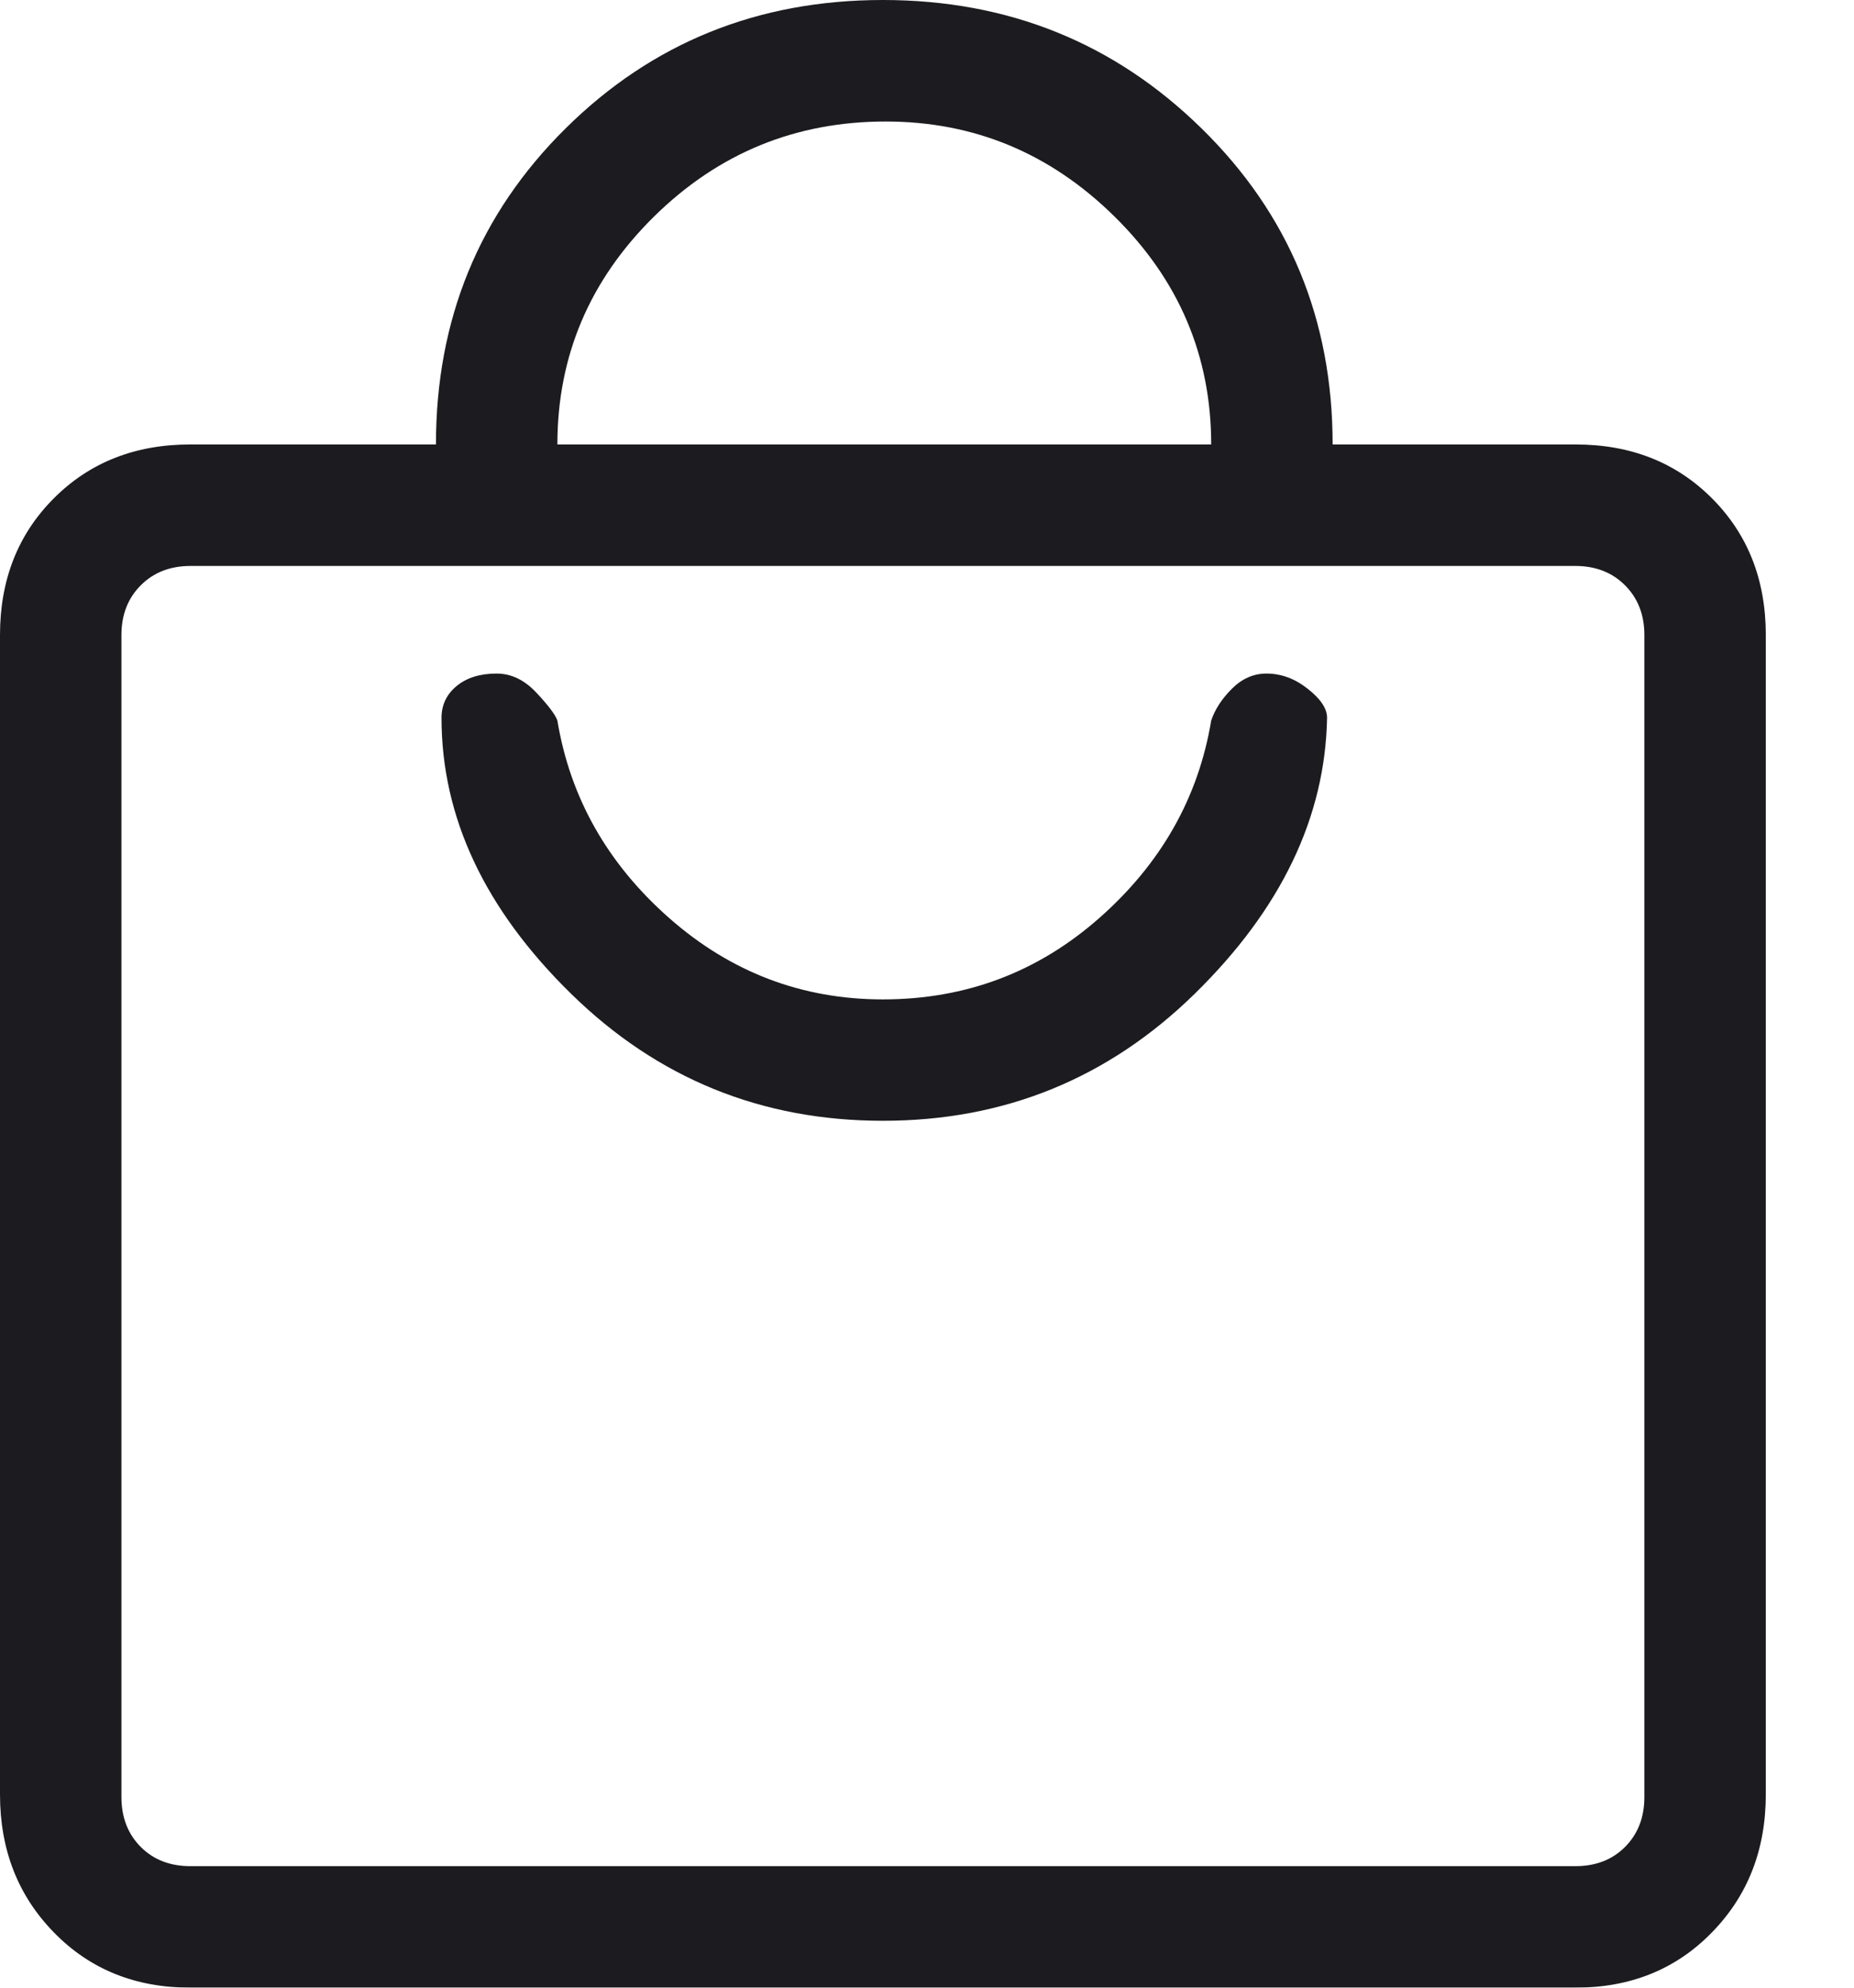 <svg width="14" height="15" viewBox="0 0 14 15" fill="none" xmlns="http://www.w3.org/2000/svg">
<mask id="mask0_174_415" style="mask-type:alpha" maskUnits="userSpaceOnUse" x="-4" y="-3" width="21" height="21">
<rect x="-3.333" y="-2.5" width="20" height="20" fill="#D9D9D9"/>
</mask>
<g mask="url(#mask0_174_415)">
<path d="M11.896 15H1.438C1.021 15 0.678 14.861 0.407 14.583C0.136 14.306 0 13.959 0 13.542V4.792C0 4.375 0.136 4.031 0.407 3.76C0.678 3.489 1.021 3.354 1.438 3.354H3.292C3.292 2.41 3.618 1.615 4.271 0.969C4.924 0.323 5.722 0 6.667 0C7.612 0 8.414 0.323 9.073 0.969C9.733 1.615 10.063 2.41 10.063 3.354H11.896C12.313 3.354 12.656 3.489 12.927 3.76C13.198 4.031 13.334 4.375 13.334 4.792V13.542C13.334 13.959 13.198 14.306 12.927 14.583C12.656 14.861 12.313 15 11.896 15ZM4.209 3.354H9.146C9.146 2.687 8.903 2.114 8.417 1.635C7.931 1.156 7.355 0.917 6.688 0.917C6.007 0.917 5.424 1.156 4.938 1.635C4.452 2.114 4.209 2.687 4.209 3.354ZM11.896 14.083C12.049 14.083 12.174 14.035 12.271 13.938C12.368 13.841 12.417 13.715 12.417 13.562V4.792C12.417 4.639 12.368 4.514 12.271 4.417C12.174 4.32 12.049 4.271 11.896 4.271H1.438C1.285 4.271 1.16 4.32 1.063 4.417C0.966 4.514 0.917 4.639 0.917 4.792V13.562C0.917 13.715 0.966 13.841 1.063 13.938C1.16 14.035 1.285 14.083 1.438 14.083H11.896ZM6.667 8.458C7.584 8.458 8.368 8.139 9.021 7.5C9.674 6.861 10.007 6.167 10.021 5.417C10.021 5.347 9.972 5.274 9.875 5.198C9.778 5.121 9.674 5.083 9.563 5.083C9.466 5.083 9.379 5.121 9.302 5.198C9.226 5.274 9.174 5.354 9.146 5.438C9.049 6.021 8.767 6.517 8.302 6.927C7.837 7.337 7.292 7.542 6.667 7.542C6.056 7.542 5.517 7.337 5.052 6.927C4.587 6.517 4.306 6.021 4.209 5.438C4.195 5.396 4.143 5.326 4.052 5.229C3.962 5.132 3.861 5.083 3.75 5.083C3.625 5.083 3.525 5.114 3.448 5.177C3.372 5.24 3.334 5.32 3.334 5.417C3.334 6.167 3.66 6.861 4.313 7.5C4.966 8.139 5.75 8.458 6.667 8.458Z" fill="#1C1B1F"/>
</g>
</svg>

